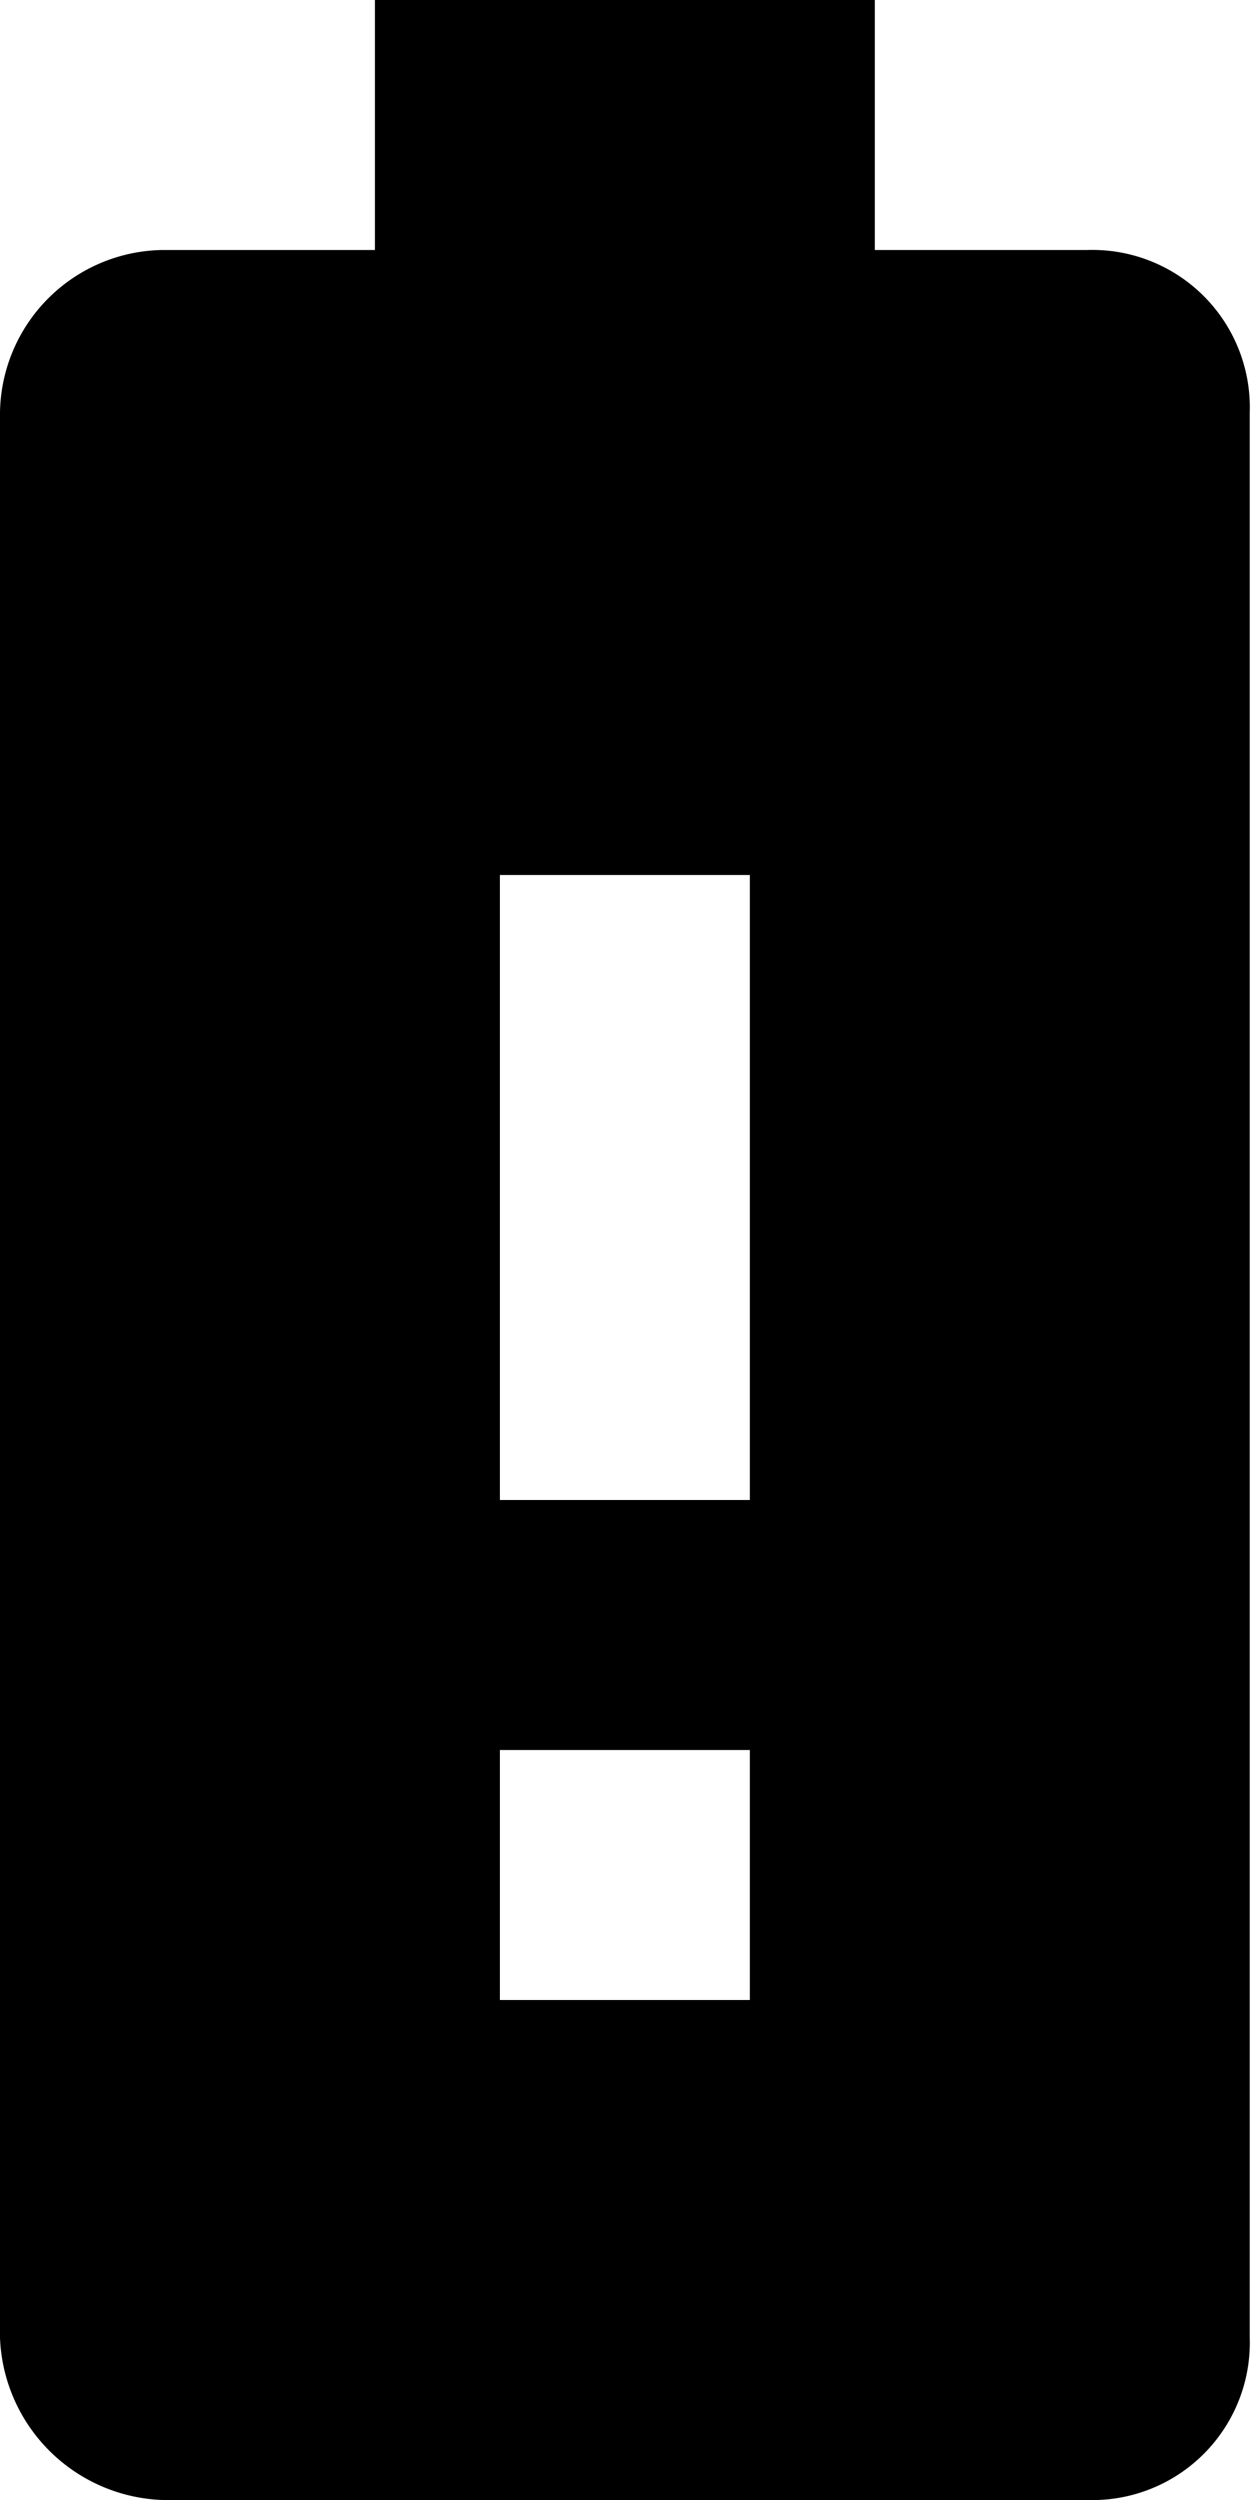 <svg id="Layer_4" data-name="Layer 4" xmlns="http://www.w3.org/2000/svg" viewBox="0 0 10.01 20"><title>battery-alert</title><g id="EUXICONS"><g id="battery_alert" data-name="battery alert"><path id="Shape" d="M15.7,4H14V2H10V4H8.3A1.32,1.32,0,0,0,7,5.3V20.6A1.35,1.35,0,0,0,8.3,22h7.4A1.26,1.26,0,0,0,17,20.7V5.3A1.26,1.26,0,0,0,15.7,4ZM13,18H11V16h2v2Zm0-4H11V9h2v5Z" transform="translate(-7 -2)"/></g></g></svg>